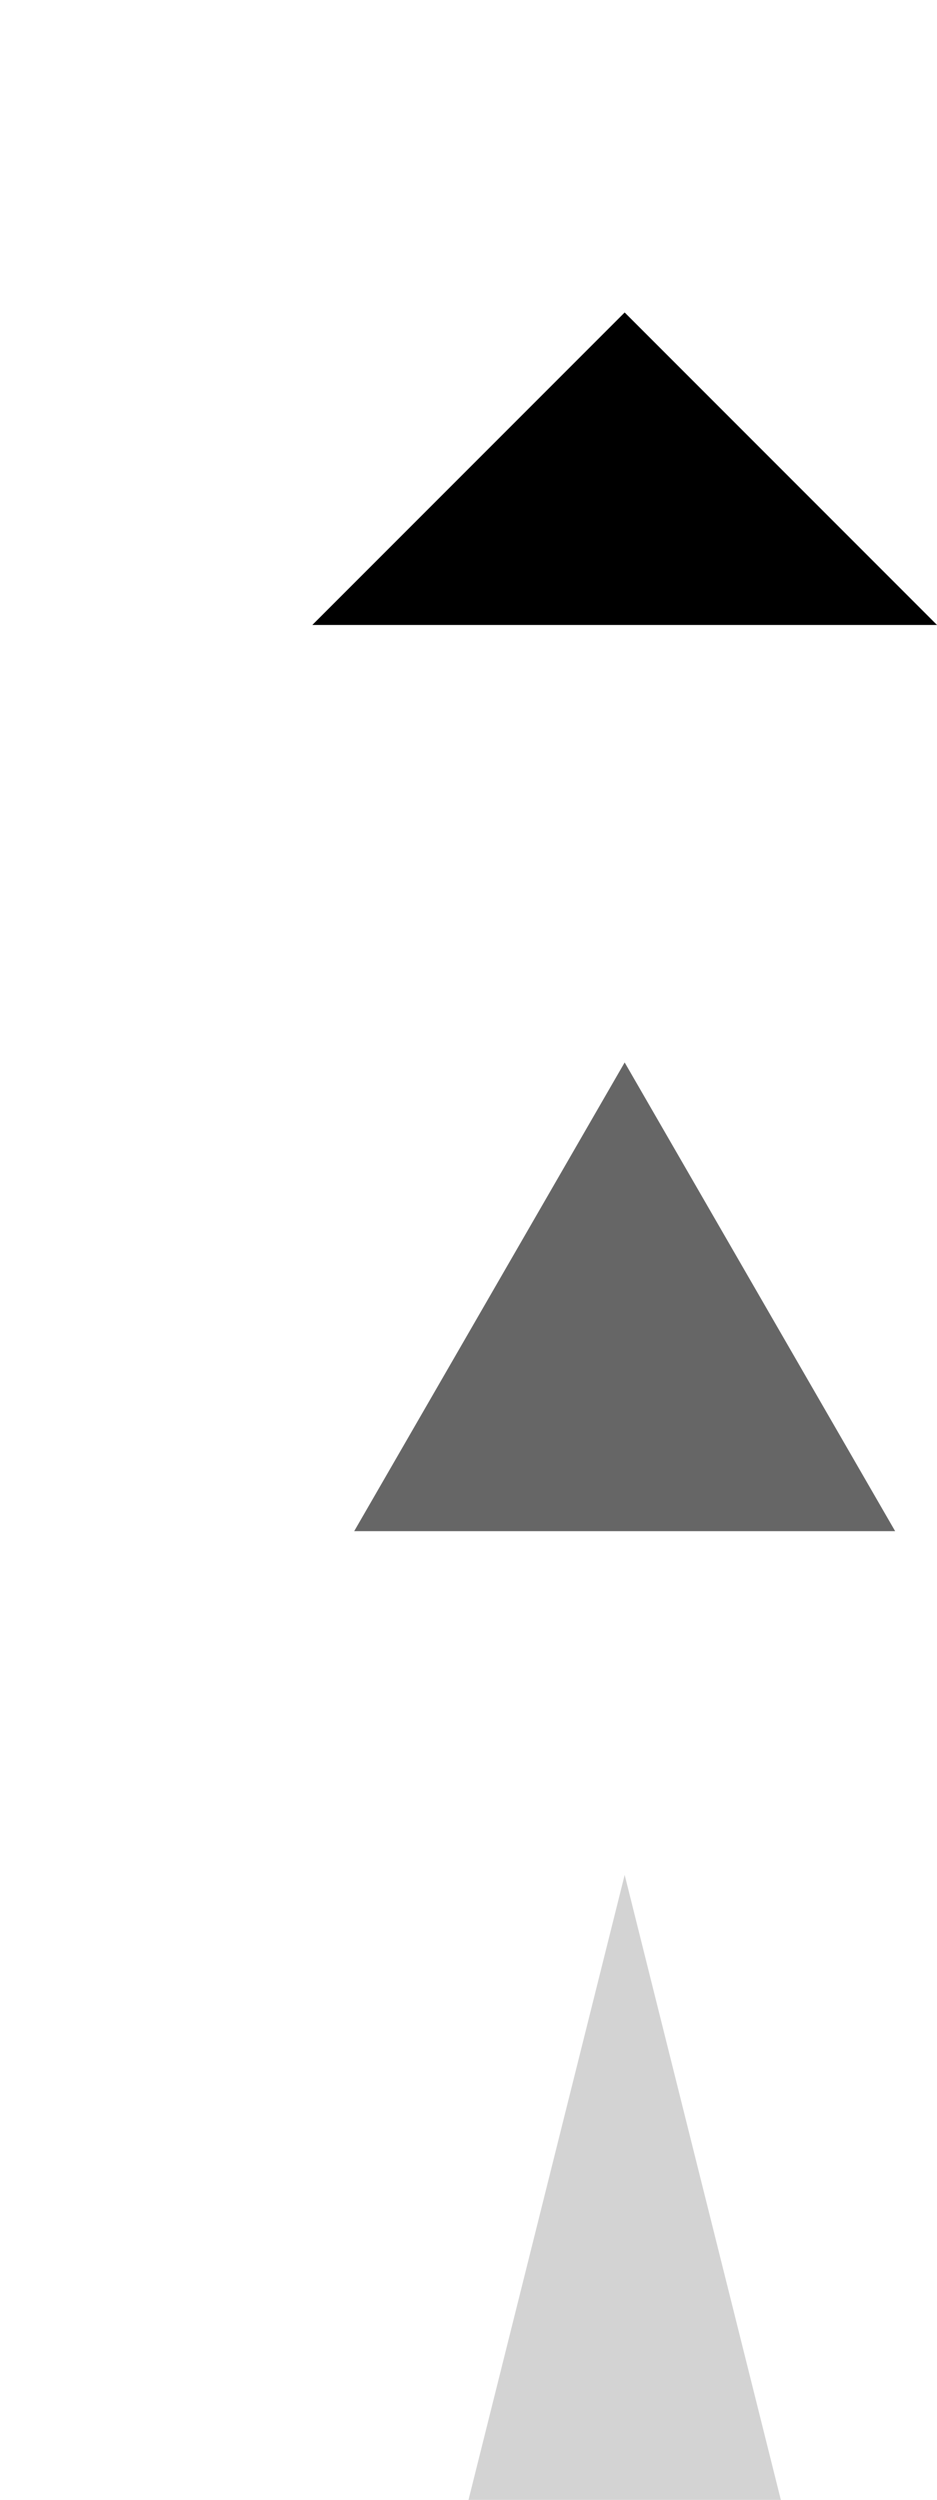 <svg version="1.1"
     xmlns="http://www.w3.org/2000/svg"
     width="150"
     height="400">

<path d="M 100 50 L 50 100 L 150 100 Z"/>
<path d="M 56.699 245 L 100 170.0 L 143.301 245 Z" fill="#666"/>
<path d="M 100 300 L 75 400 L 125 400 Z" fill="lightgrey"/>
</svg>
